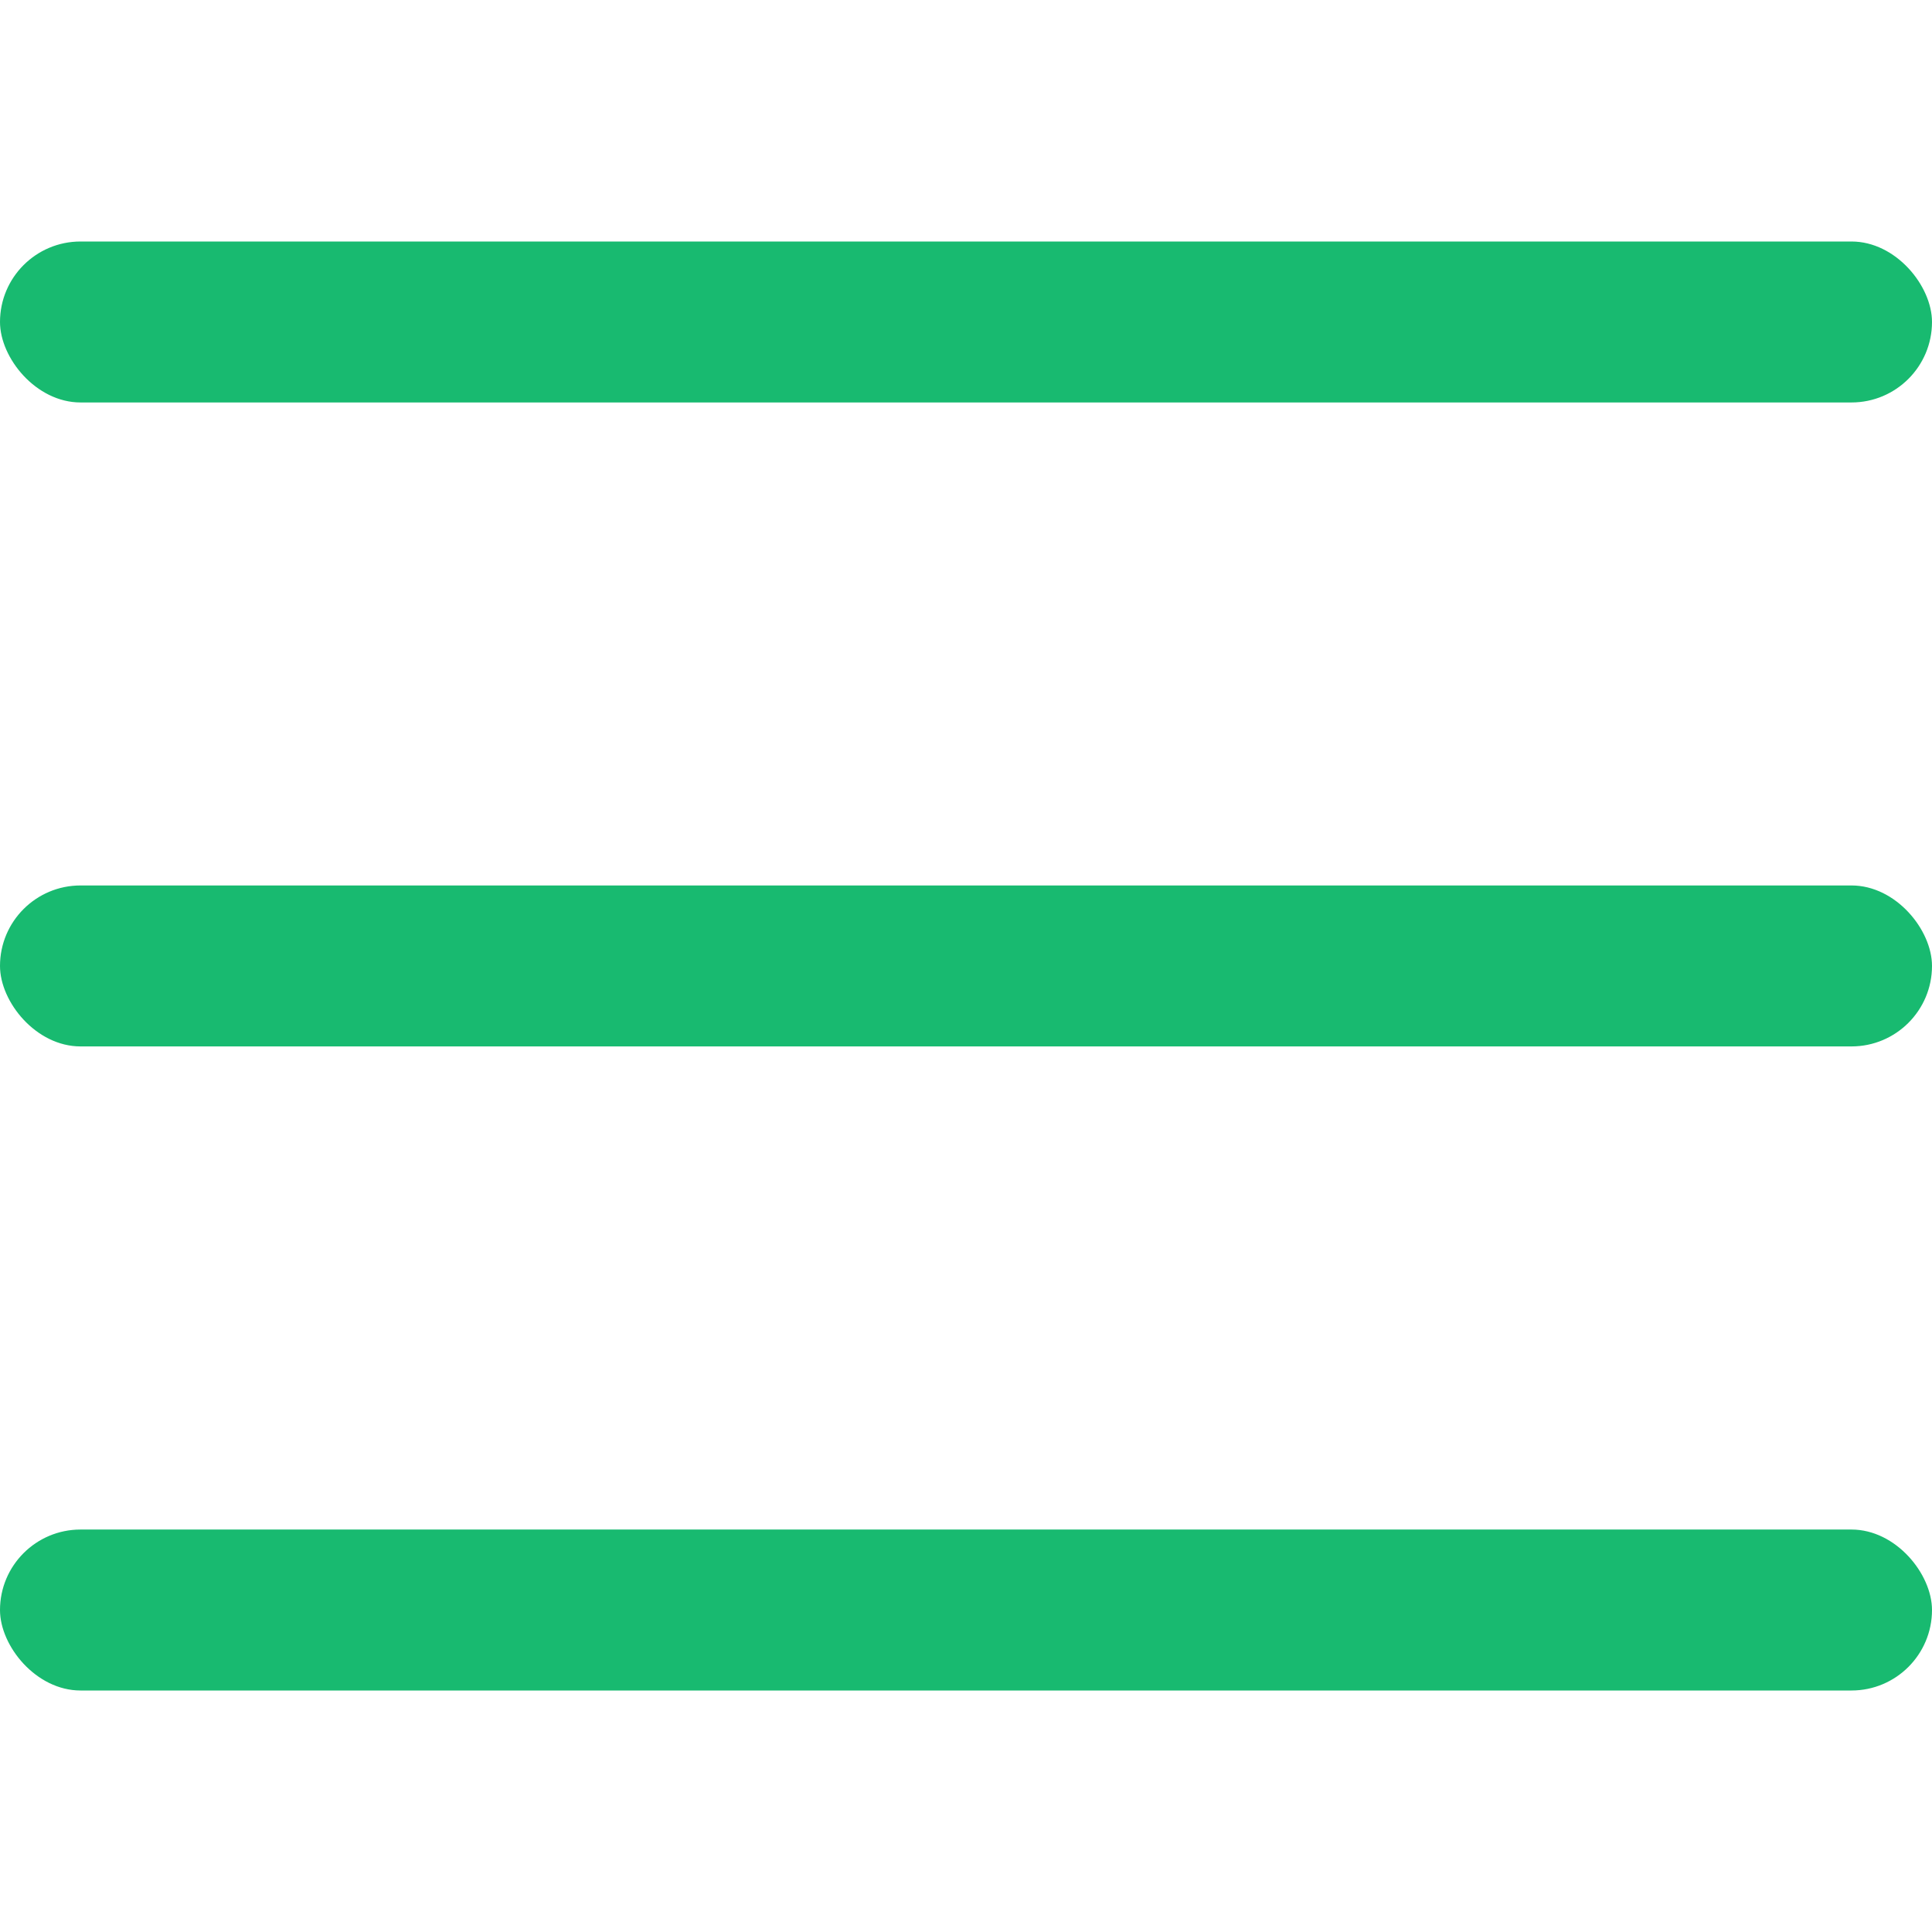 <svg xmlns="http://www.w3.org/2000/svg" width="16" height="16" viewBox="0 0 16 16" fill="none">
   <rect y="2" width="16" height="1.333" rx="0.667" fill="#18BA70"></rect>
   <rect y="7.333" width="16" height="1.333" rx="0.667" fill="#18BA70"></rect>
   <rect y="12.667" width="16" height="1.333" rx="0.667" fill="#18BA70"></rect>
</svg>